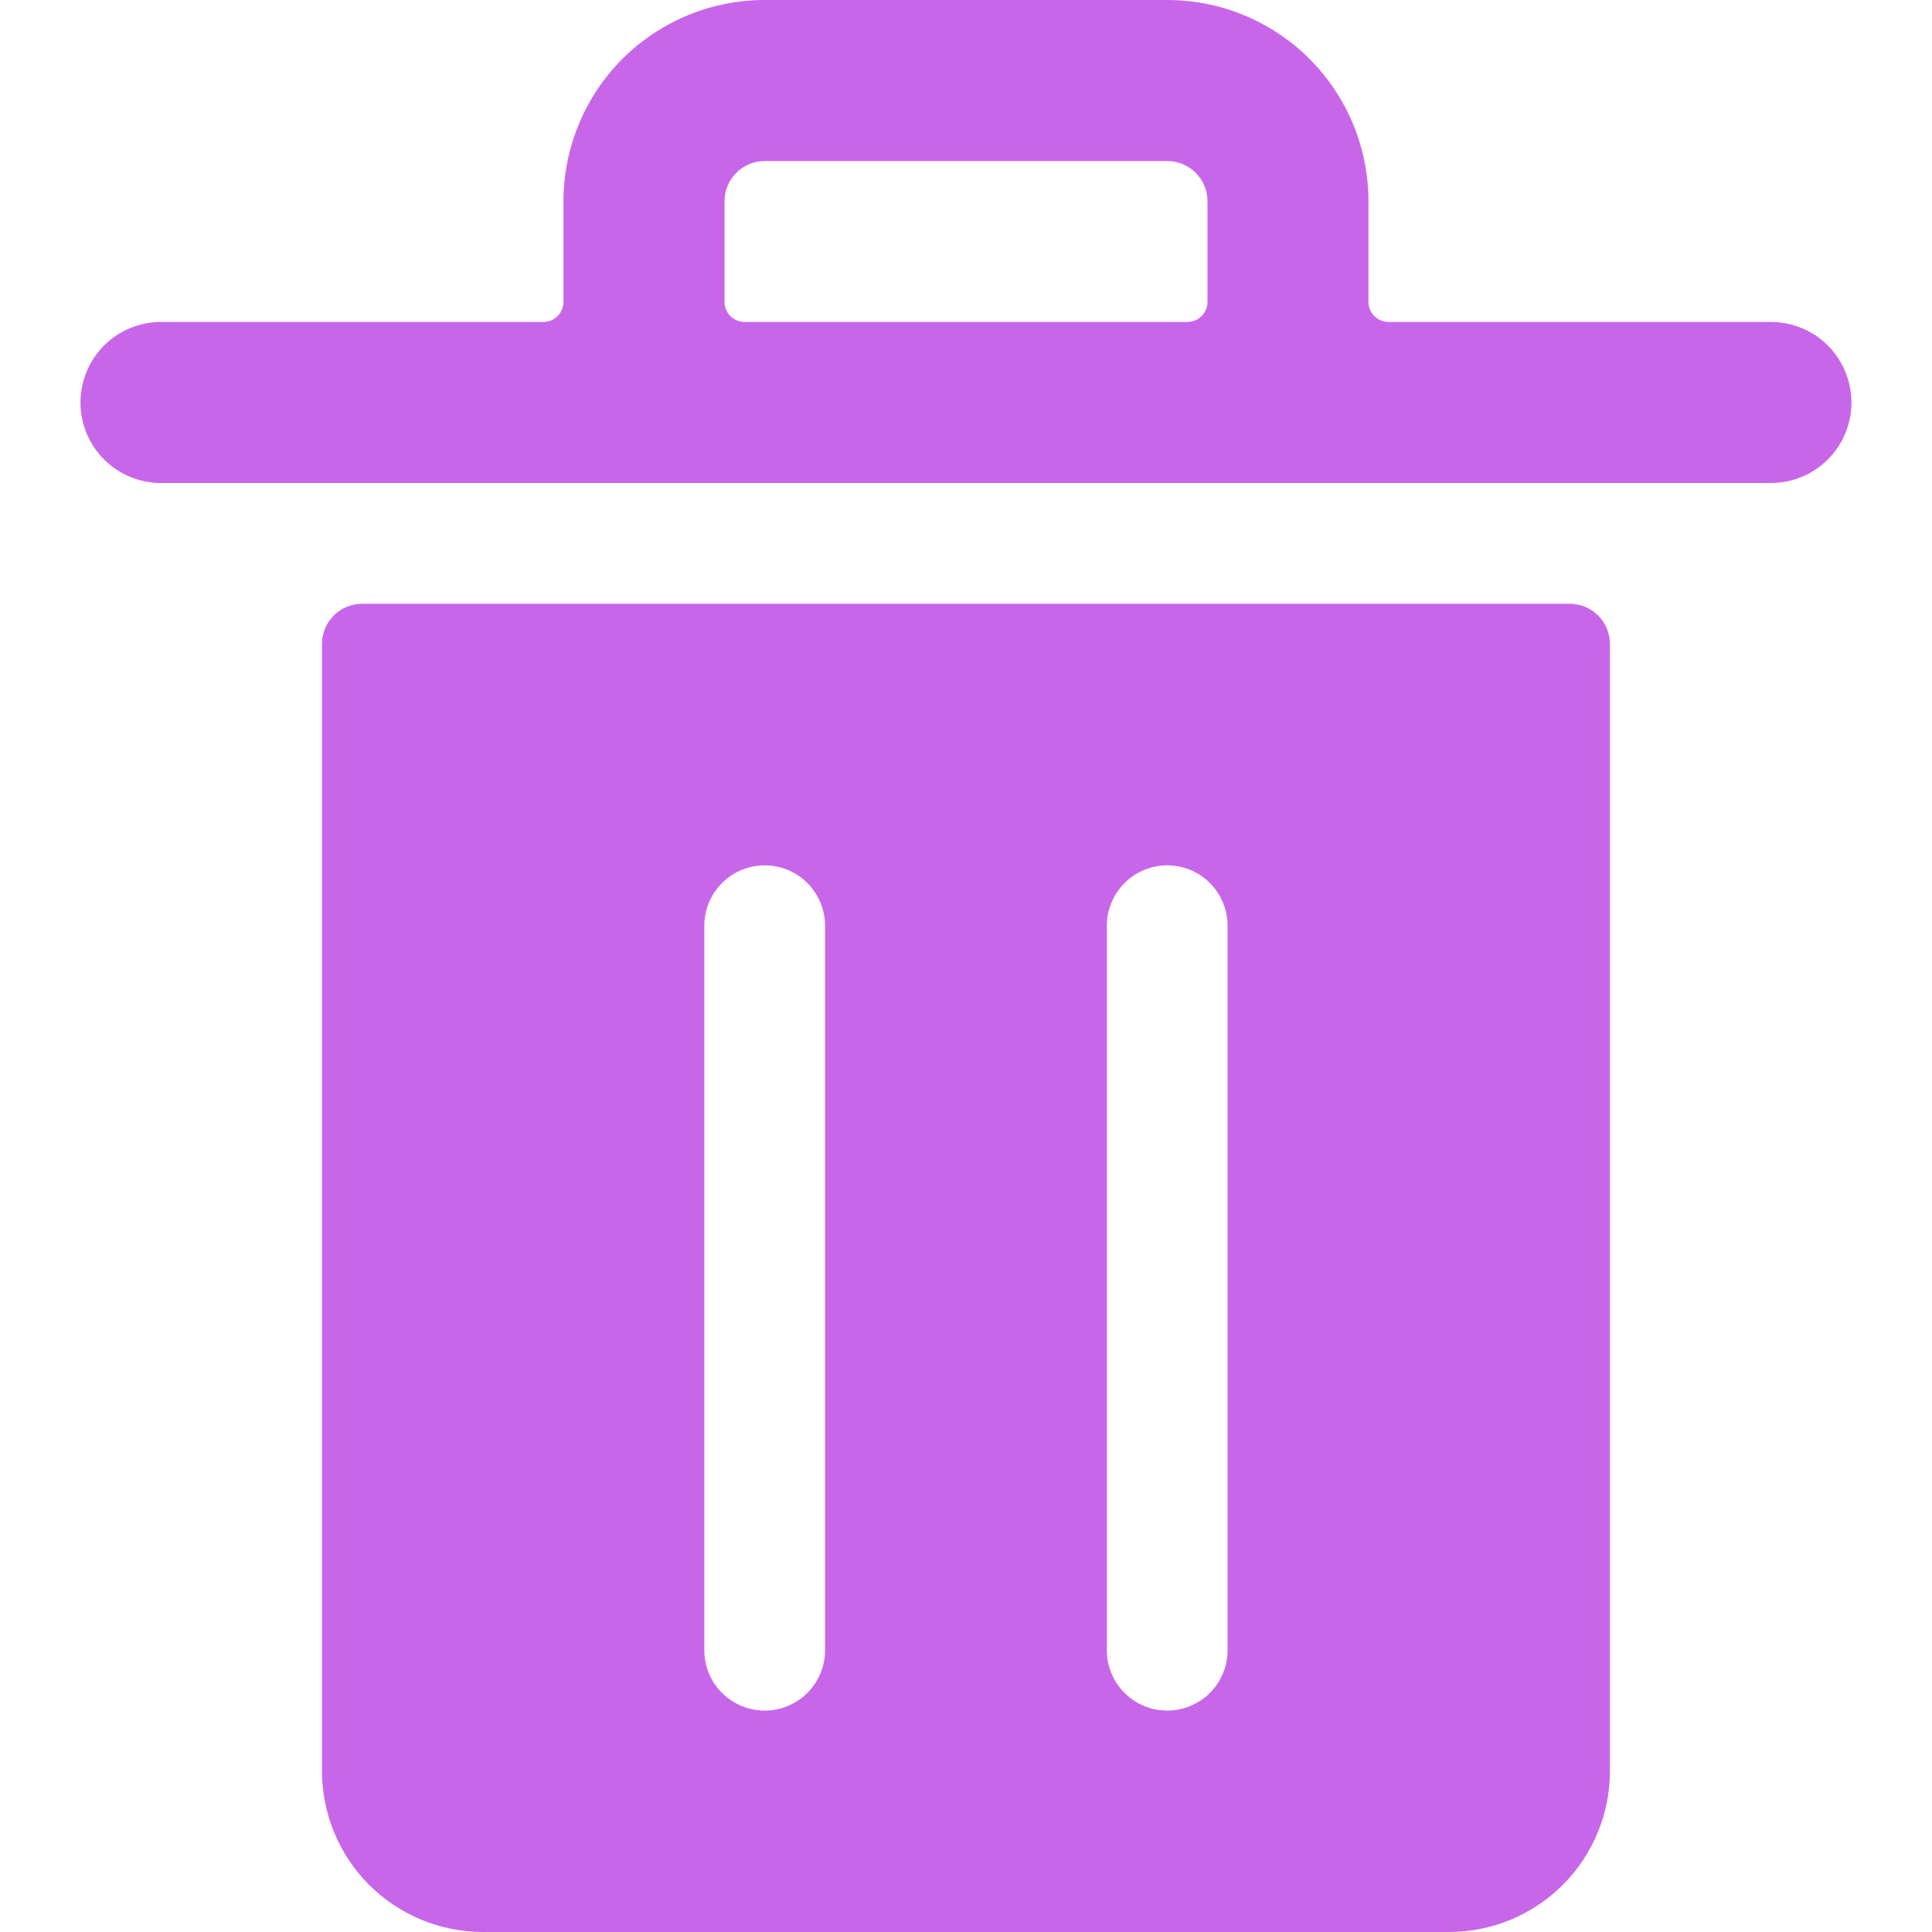 <svg width="20" height="20" viewBox="0 0 20 20" fill="none" xmlns="http://www.w3.org/2000/svg">
<g clip-path="url(#clip0)">
<path d="M16.25 6.25H3.75C3.639 6.25 3.533 6.294 3.455 6.372C3.377 6.45 3.333 6.556 3.333 6.667V18.333C3.333 18.775 3.509 19.199 3.821 19.512C4.134 19.824 4.558 20 5 20H15C15.442 20 15.866 19.824 16.178 19.512C16.491 19.199 16.666 18.775 16.666 18.333V6.667C16.666 6.556 16.622 6.45 16.544 6.372C16.466 6.294 16.36 6.25 16.25 6.25ZM8.541 17.083C8.541 17.249 8.475 17.408 8.358 17.525C8.241 17.642 8.082 17.708 7.916 17.708C7.751 17.708 7.592 17.642 7.474 17.525C7.357 17.408 7.291 17.249 7.291 17.083V9.583C7.291 9.418 7.357 9.259 7.474 9.141C7.592 9.024 7.751 8.958 7.916 8.958C8.082 8.958 8.241 9.024 8.358 9.141C8.475 9.259 8.541 9.418 8.541 9.583V17.083ZM12.708 17.083C12.708 17.249 12.642 17.408 12.525 17.525C12.408 17.642 12.249 17.708 12.083 17.708C11.917 17.708 11.758 17.642 11.641 17.525C11.524 17.408 11.458 17.249 11.458 17.083V9.583C11.458 9.418 11.524 9.259 11.641 9.141C11.758 9.024 11.917 8.958 12.083 8.958C12.249 8.958 12.408 9.024 12.525 9.141C12.642 9.259 12.708 9.418 12.708 9.583V17.083Z" fill="#C866EA"/>
<path d="M18.333 3.333H14.375C14.319 3.333 14.266 3.311 14.227 3.272C14.188 3.233 14.166 3.18 14.166 3.125V2.083C14.166 1.531 13.947 1.001 13.556 0.61C13.165 0.219 12.636 0 12.083 0L7.916 0C7.364 0 6.834 0.219 6.443 0.61C6.053 1.001 5.833 1.531 5.833 2.083V3.125C5.833 3.18 5.811 3.233 5.772 3.272C5.733 3.311 5.68 3.333 5.625 3.333H1.666C1.445 3.333 1.233 3.421 1.077 3.577C0.921 3.734 0.833 3.946 0.833 4.167C0.833 4.388 0.921 4.6 1.077 4.756C1.233 4.912 1.445 5 1.666 5H18.333C18.554 5 18.766 4.912 18.922 4.756C19.078 4.6 19.166 4.388 19.166 4.167C19.166 3.946 19.078 3.734 18.922 3.577C18.766 3.421 18.554 3.333 18.333 3.333ZM7.5 3.125V2.083C7.5 1.973 7.544 1.867 7.622 1.789C7.7 1.711 7.806 1.667 7.916 1.667H12.083C12.194 1.667 12.3 1.711 12.378 1.789C12.456 1.867 12.5 1.973 12.5 2.083V3.125C12.5 3.18 12.478 3.233 12.439 3.272C12.4 3.311 12.347 3.333 12.291 3.333H7.708C7.653 3.333 7.6 3.311 7.561 3.272C7.522 3.233 7.5 3.18 7.5 3.125Z" fill="#C866EA"/>
</g>
<defs>
<clipPath id="clip0">
<rect width="20" height="20" fill="white"/>
</clipPath>
</defs>
</svg>
